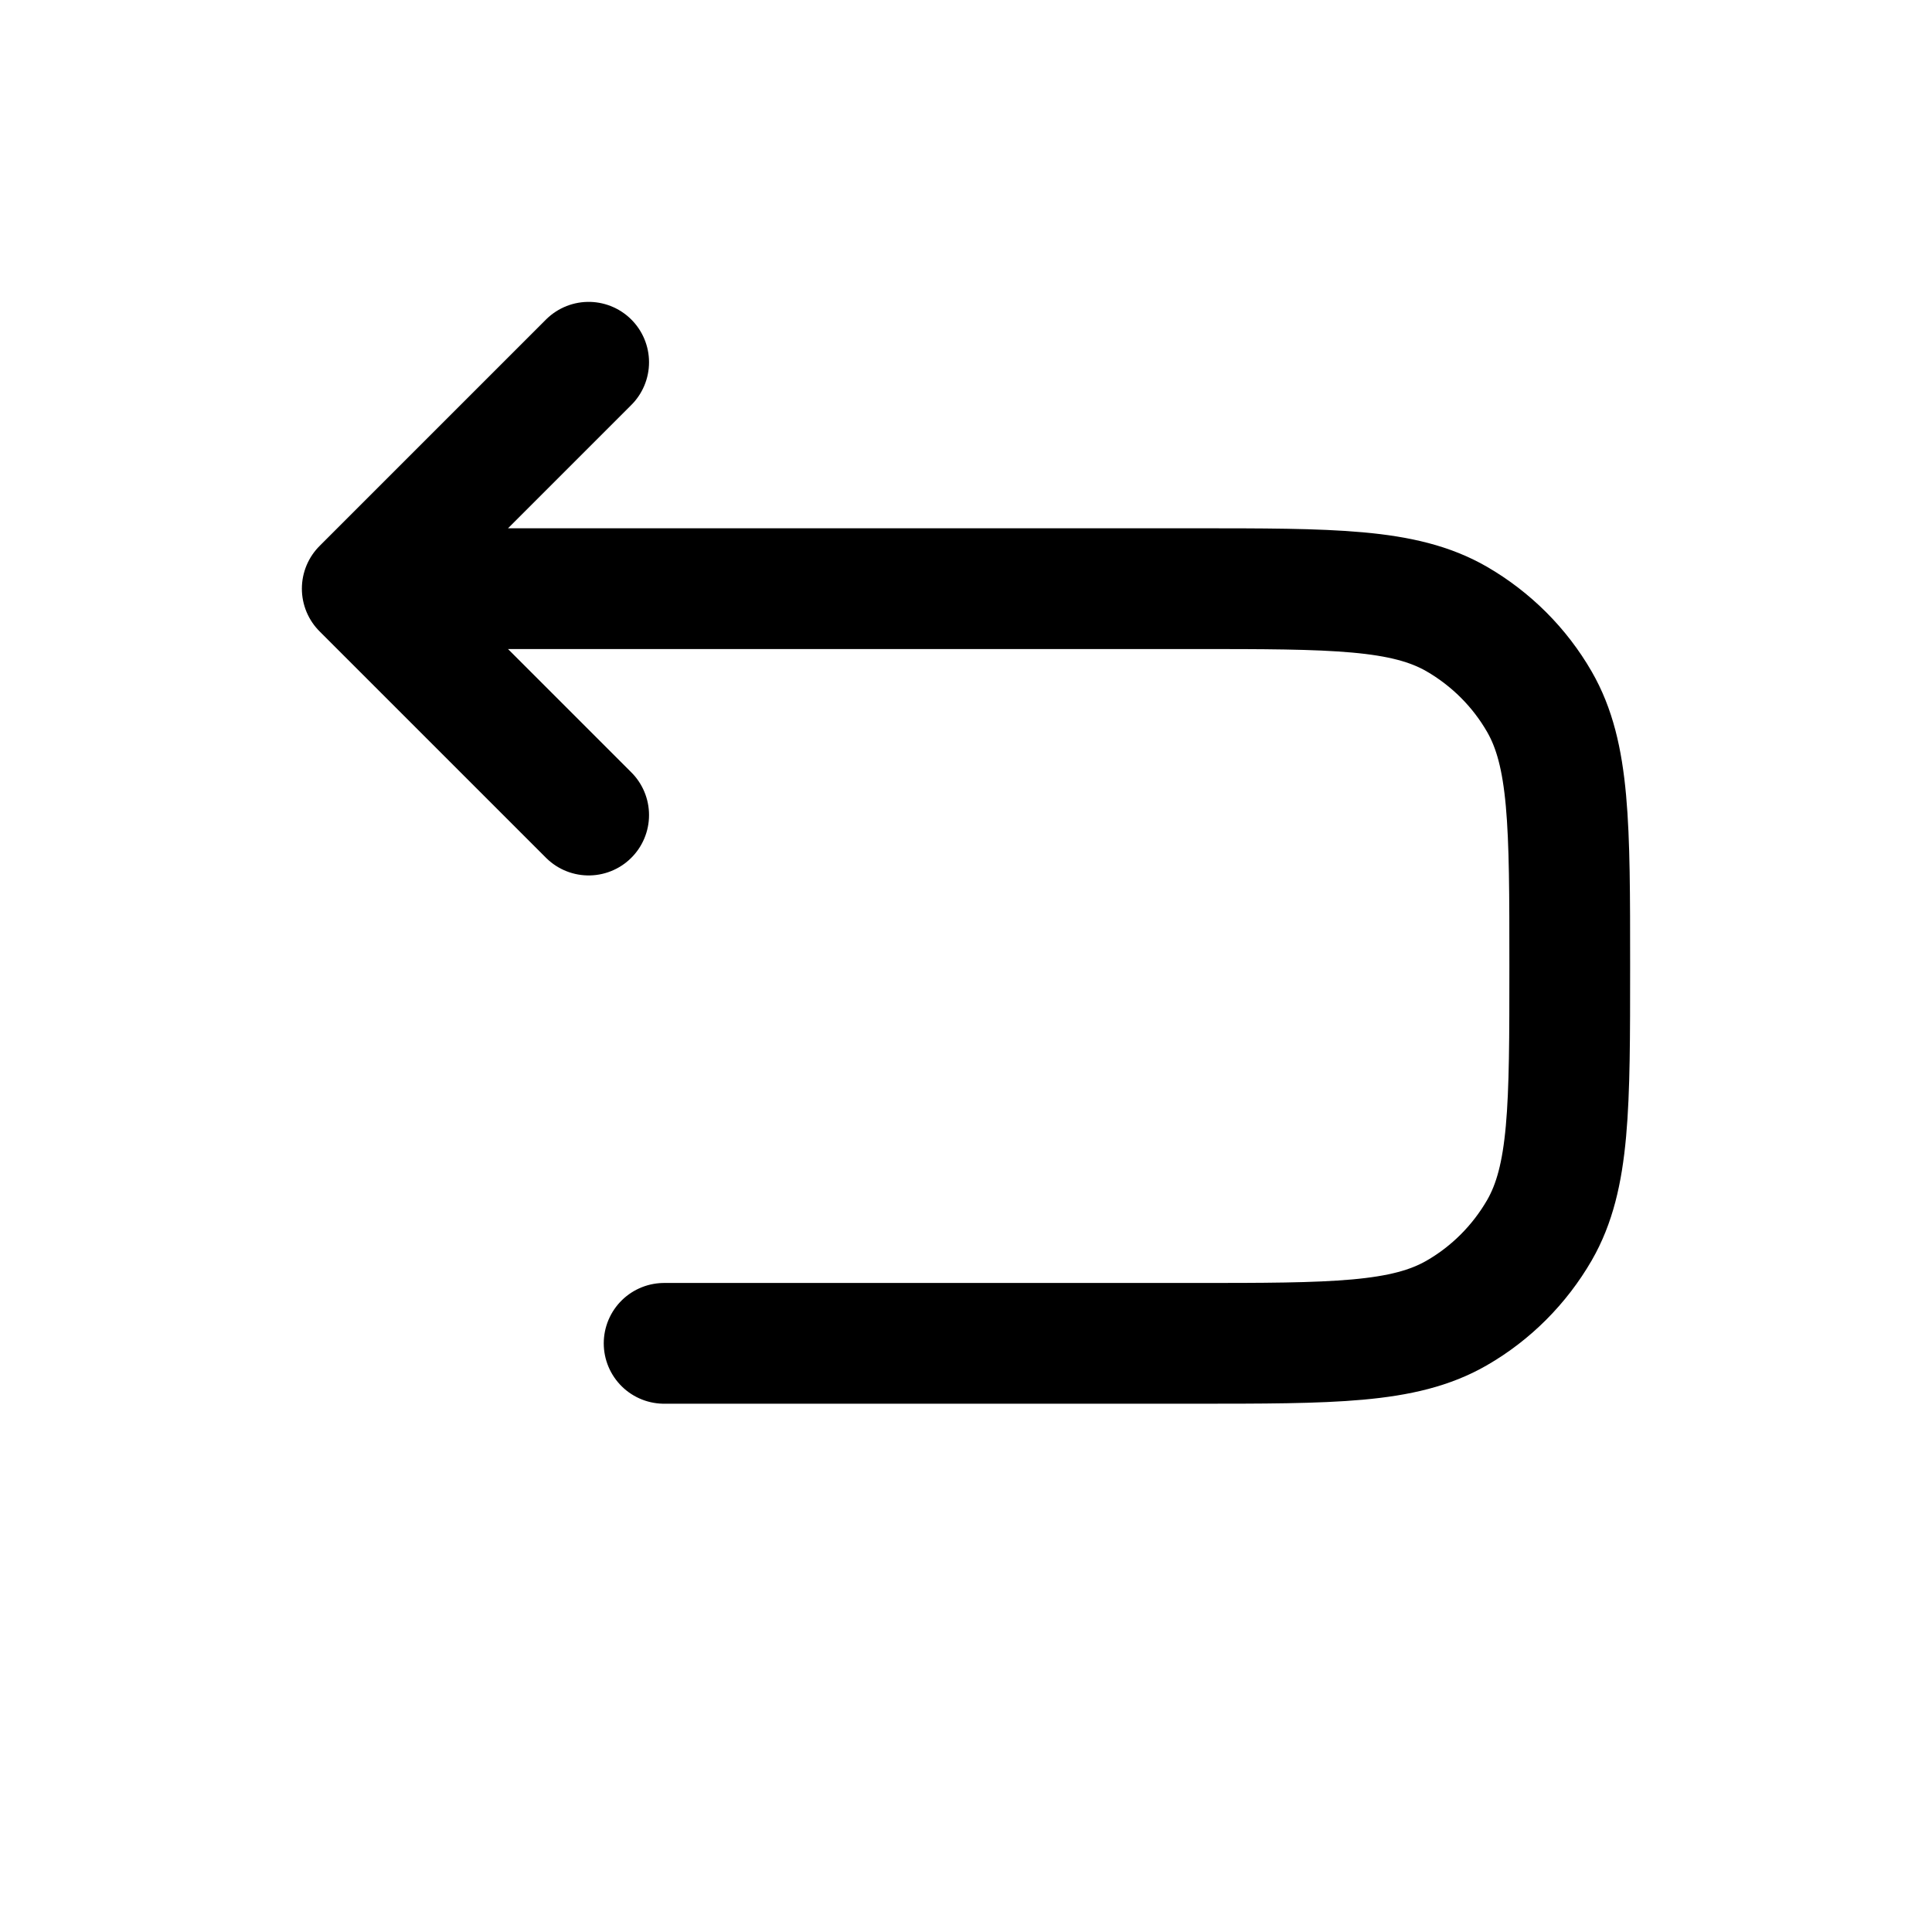 <svg viewBox="-0.5 -0.5 16 16" fill="none" xmlns="http://www.w3.org/2000/svg" id="Undo-Left--Streamline-Solar-Broken" height="16" width="16"><desc>Undo Left Streamline Icon: https://streamlinehq.com</desc><path d="M2.5 4.375h6.875c1.168 0 1.752 0 2.188 0.251 0.285 0.165 0.522 0.401 0.686 0.686C12.5 5.748 12.5 6.332 12.5 7.5s0 1.752 -0.251 2.188c-0.165 0.285 -0.401 0.522 -0.686 0.686C11.127 10.625 10.543 10.625 9.375 10.625H5M2.5 4.375l1.875 -1.875M2.5 4.375l1.875 1.875" stroke="currentColor" stroke-linecap="round" stroke-linejoin="round" stroke-width="1"></path></svg>